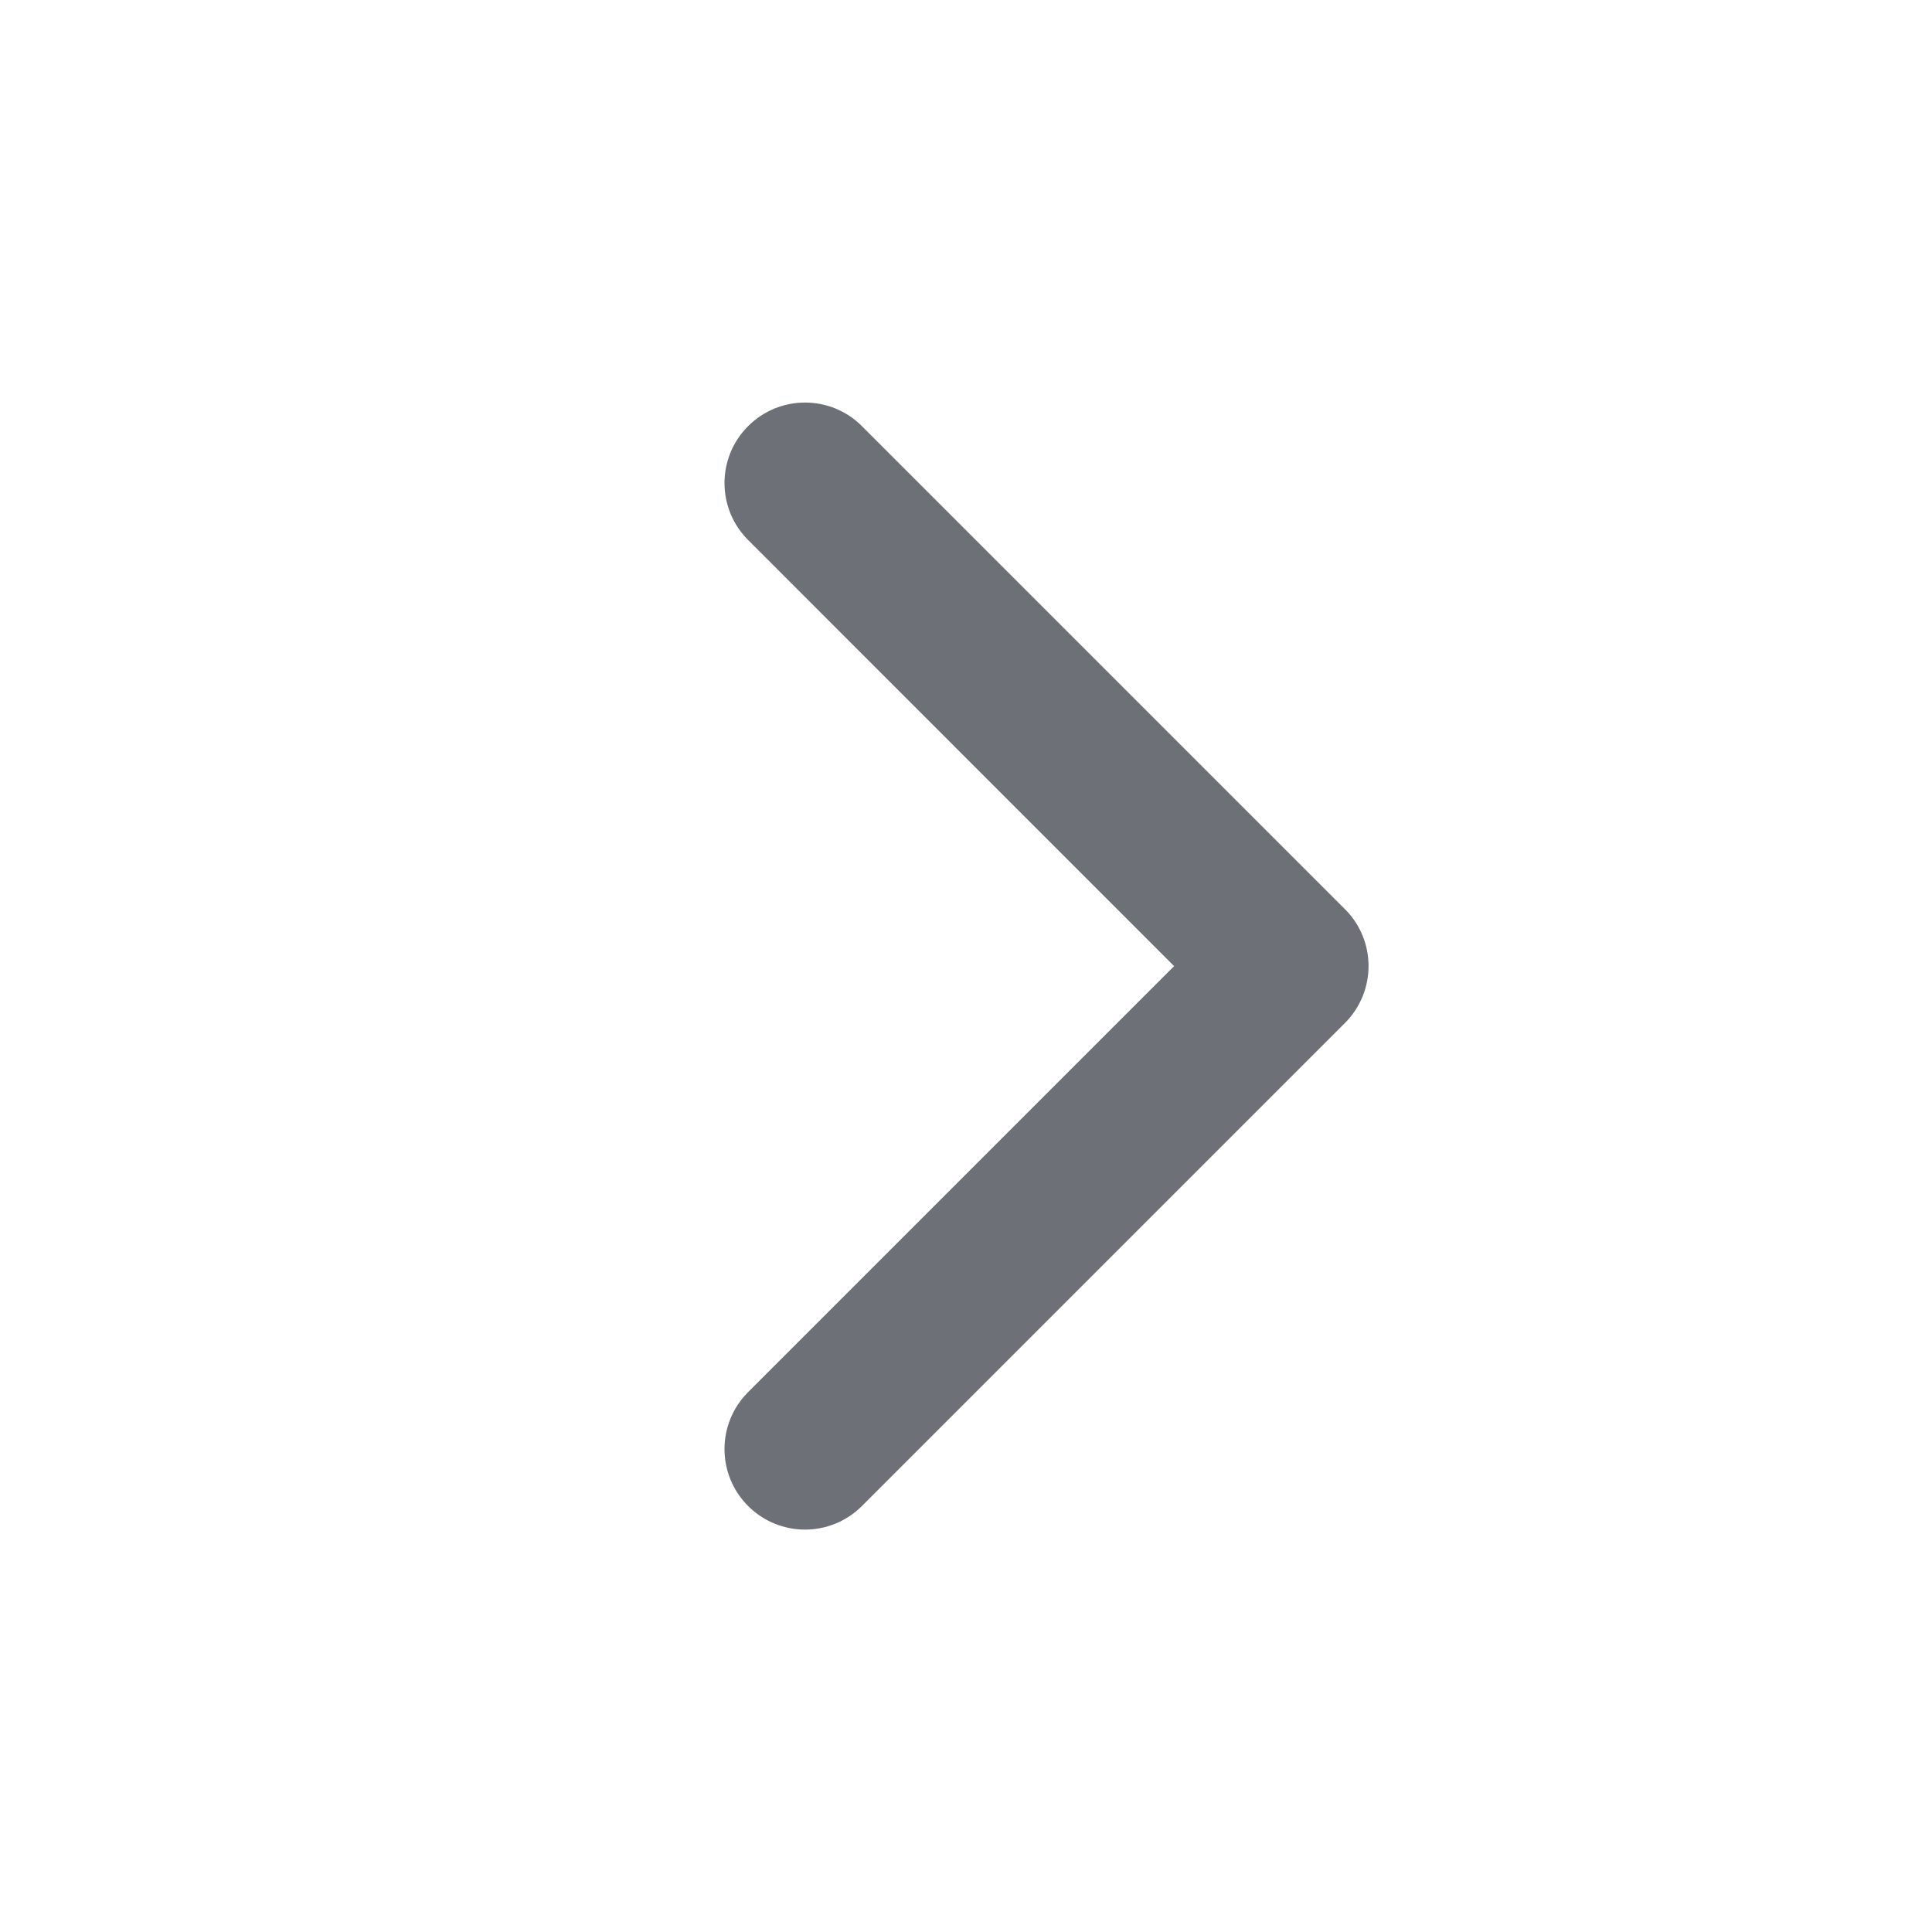 <svg width="14" height="14" viewBox="0 0 14 14" fill="none" xmlns="http://www.w3.org/2000/svg">
	<path d="M5.421 10.913C5.193 10.685 5.193 10.316 5.421 10.088L8.508 7.001L5.421 3.913C5.193 3.685 5.193 3.316 5.421 3.088C5.649 2.86 6.018 2.86 6.246 3.088L9.746 6.588C9.974 6.816 9.974 7.185 9.746 7.413L6.246 10.913C6.018 11.141 5.649 11.141 5.421 10.913Z" fill="#6E7077" />
</svg>
